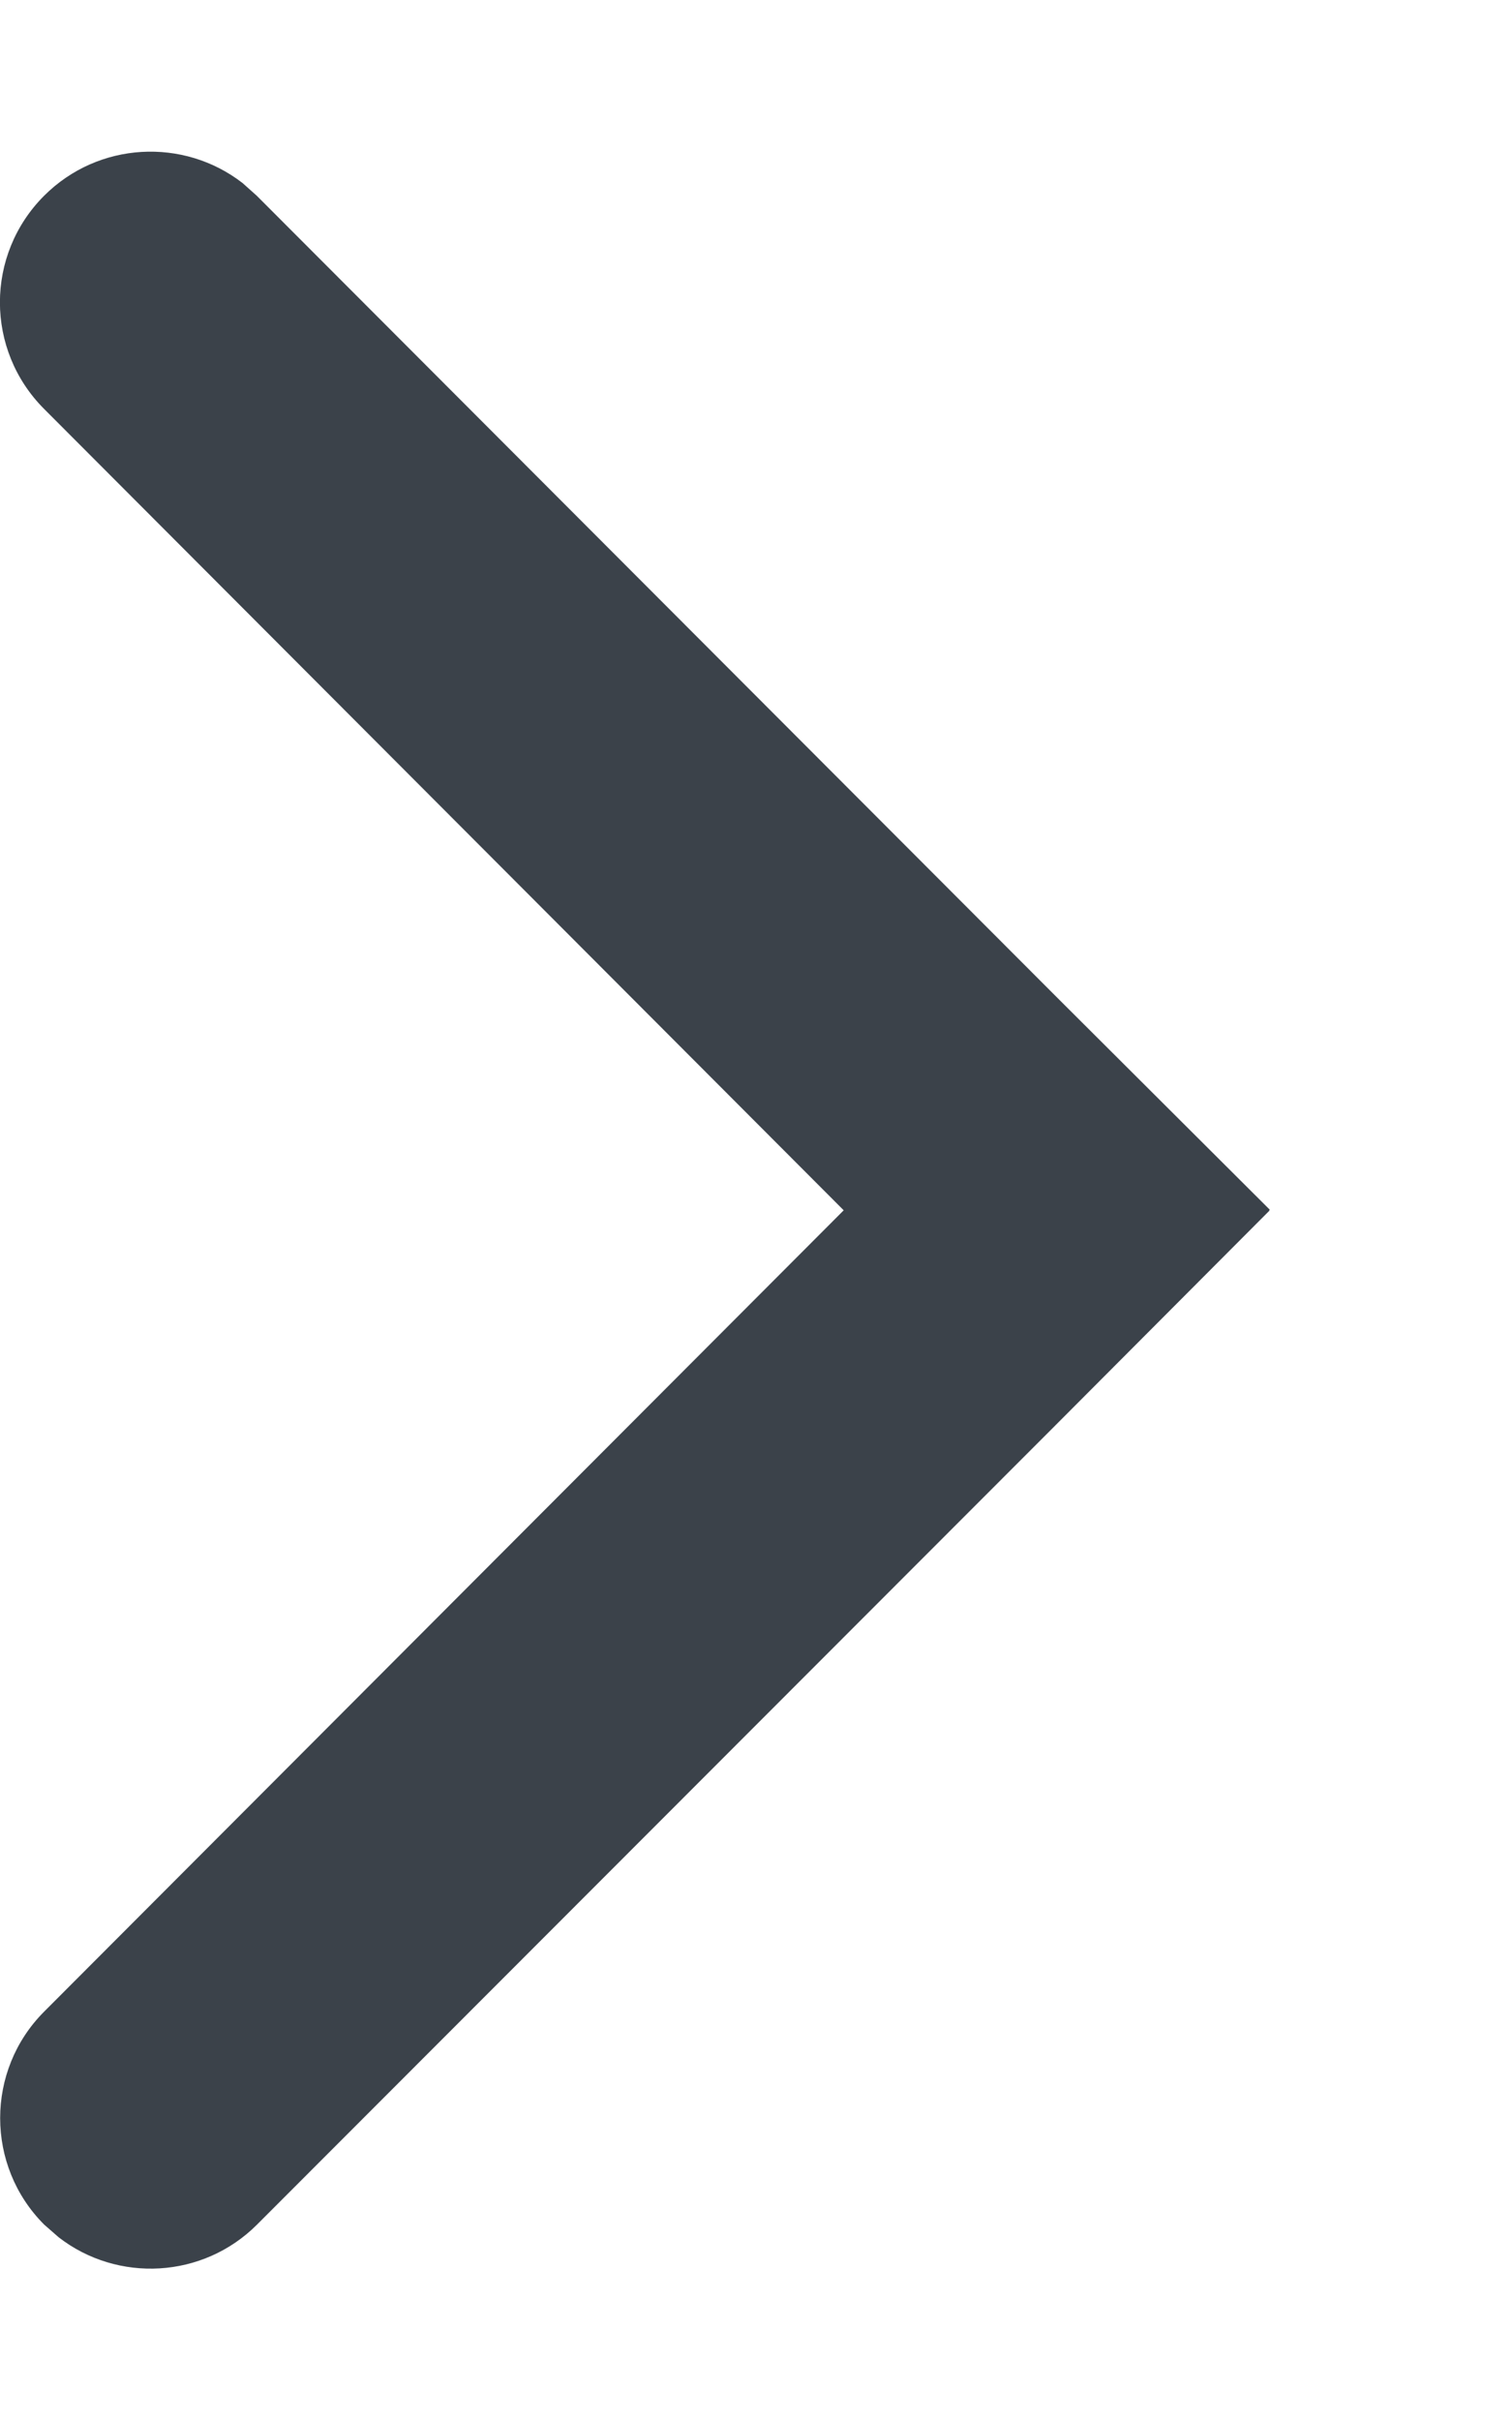 
<svg width="5" height="8" viewBox="0 0 5 8" fill="none" xmlns="http://www.w3.org/2000/svg">
<path fill-rule="evenodd" clip-rule="evenodd" d="M0.802 0.605L0.849 0.647L3.494 3.296L4.199 3.999L4.197 4.001L4.198 4.002L3.495 4.707L0.85 7.354C0.671 7.533 0.389 7.547 0.194 7.396L0.146 7.354C-0.048 7.16 -0.048 6.844 0.146 6.65L2.79 4.001L0.146 1.352C-0.049 1.157 -0.049 0.842 0.146 0.647C0.325 0.468 0.607 0.454 0.802 0.605Z" fill="#3B424A"/>
</svg>
